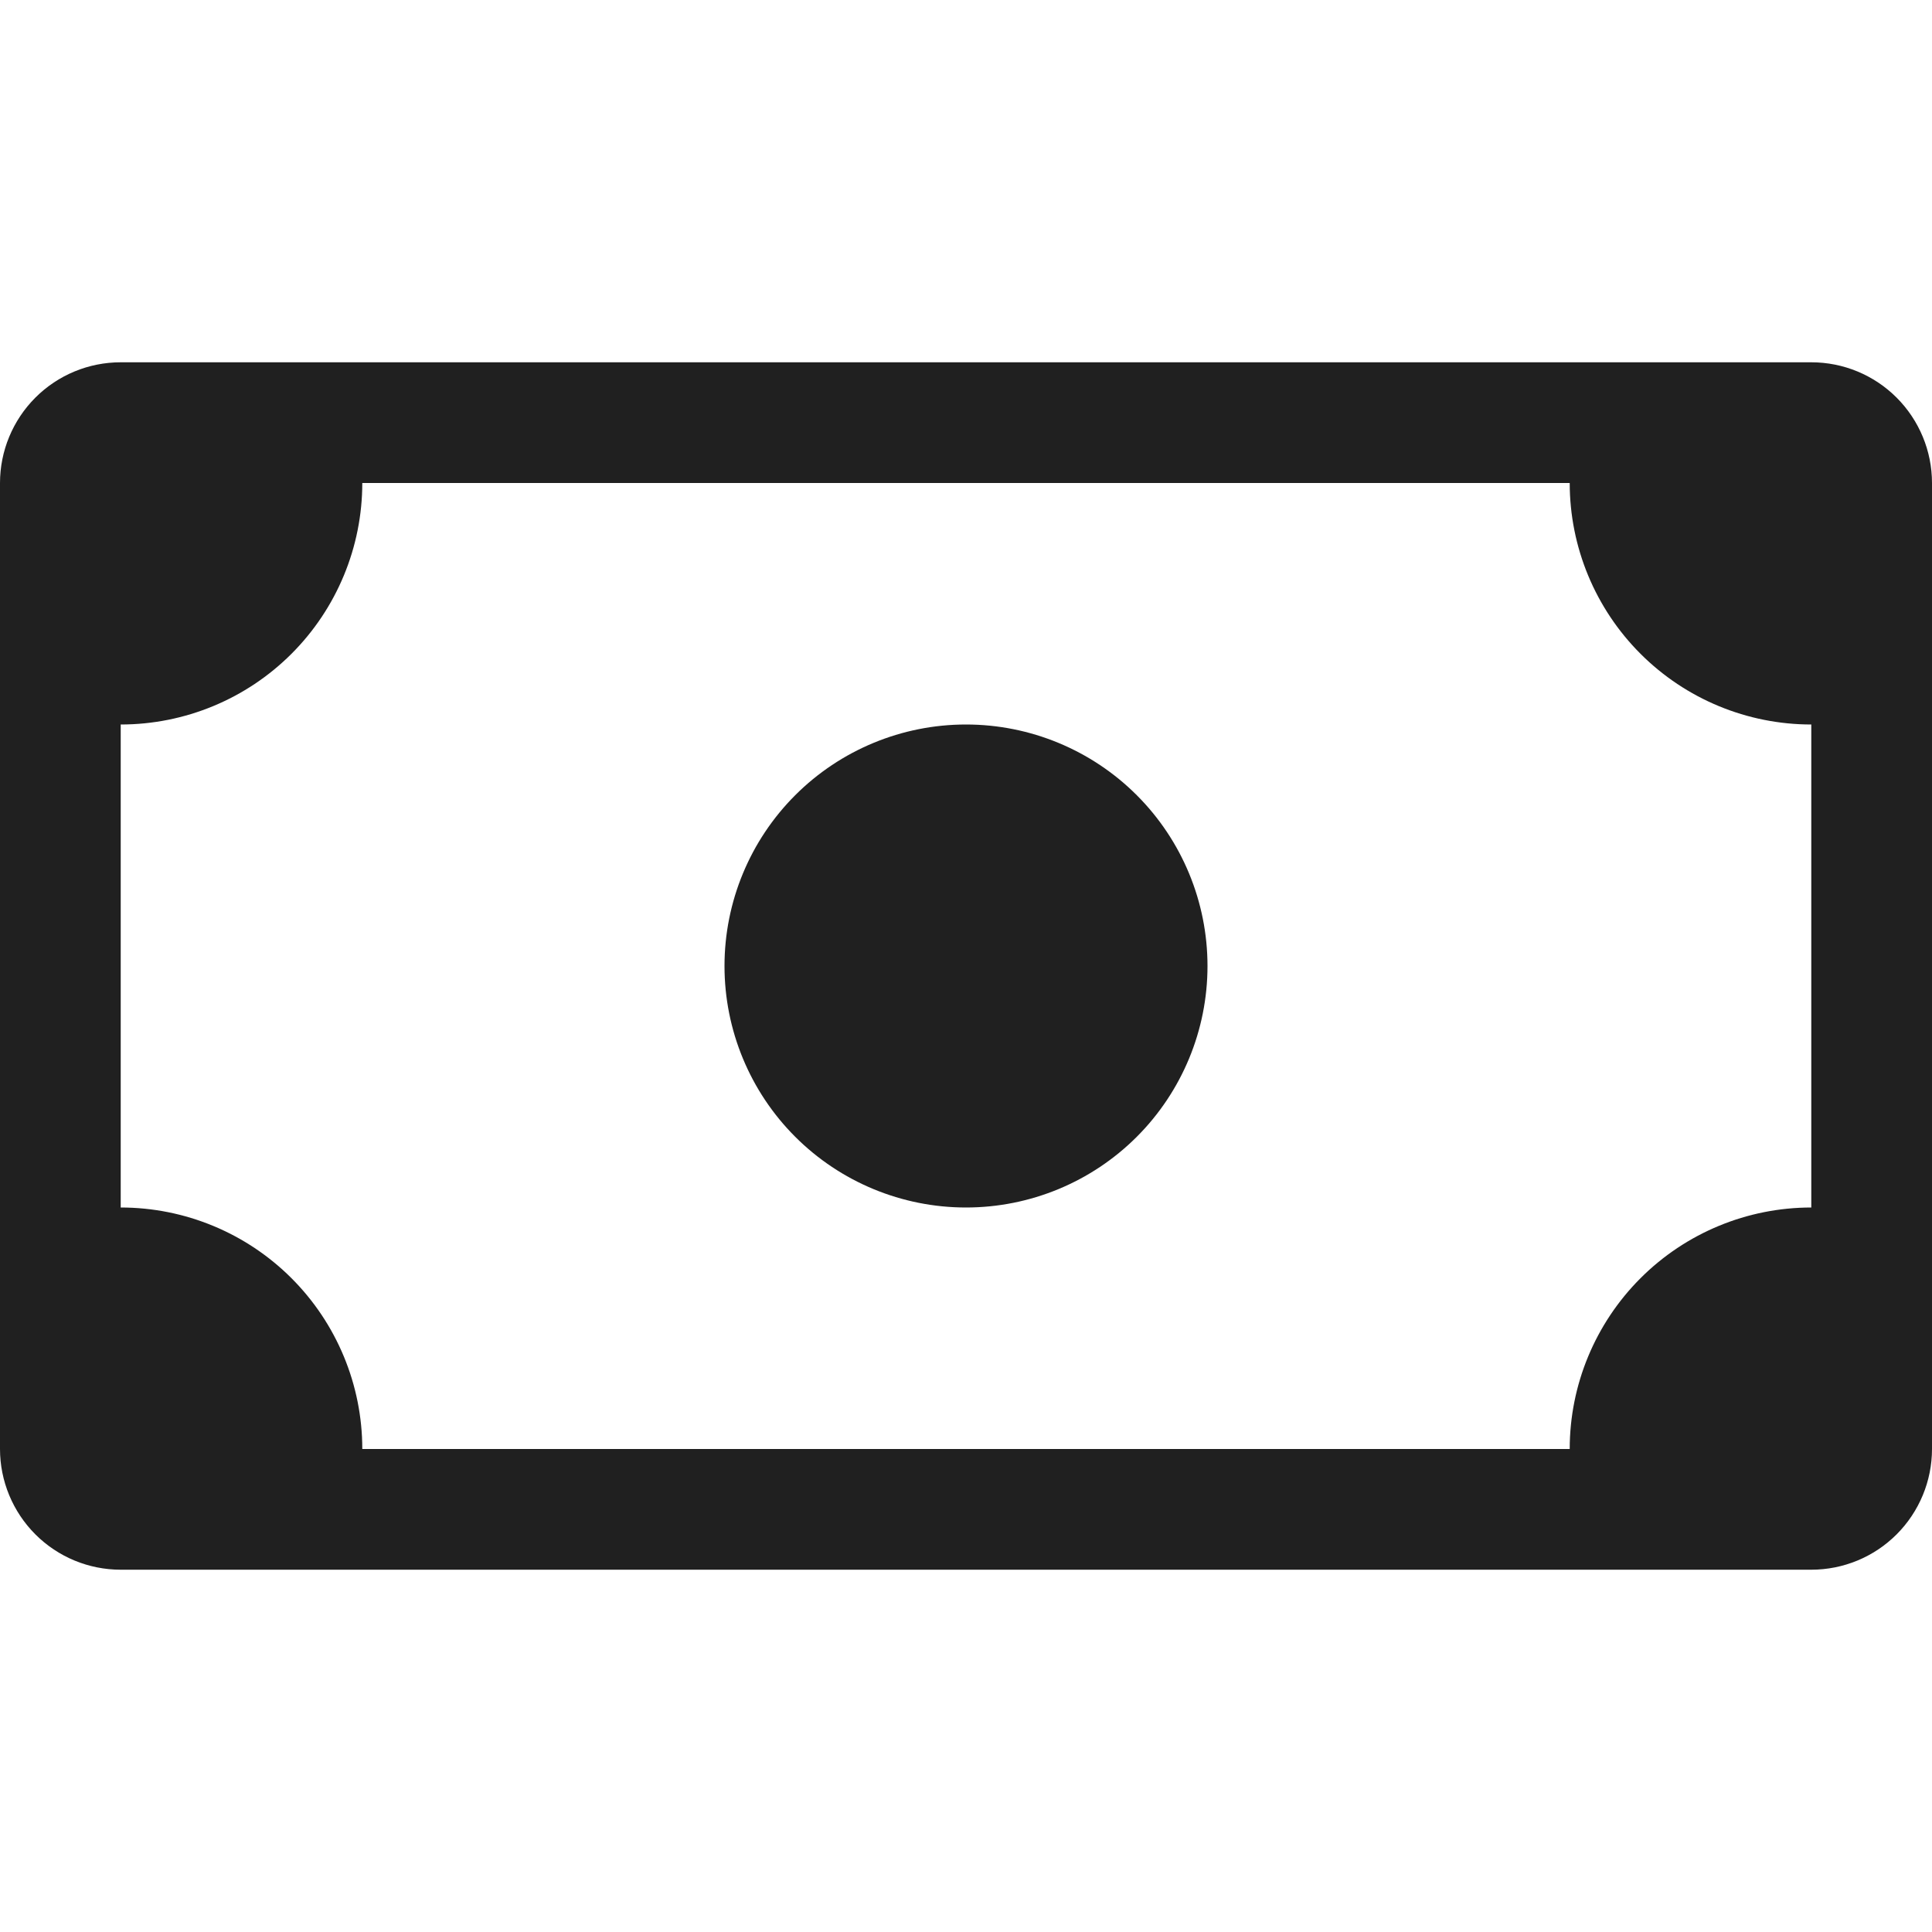 <svg width="25" height="25" viewBox="0 0 25 25" fill="none" xmlns="http://www.w3.org/2000/svg">
<g id="cash_icon_185197 1">
<path id="Vector" d="M12.5 15.625C13.329 15.625 14.124 15.296 14.71 14.71C15.296 14.124 15.625 13.329 15.625 12.5C15.625 11.671 15.296 10.876 14.71 10.29C14.124 9.704 13.329 9.375 12.5 9.375C11.671 9.375 10.876 9.704 10.29 10.29C9.704 10.876 9.375 11.671 9.375 12.5C9.375 13.329 9.704 14.124 10.29 14.71C10.876 15.296 11.671 15.625 12.5 15.625Z" fill="#202020"/>
<path id="Vector_2" d="M0 6.25C0 5.836 0.165 5.438 0.458 5.145C0.751 4.852 1.148 4.688 1.562 4.688H23.438C23.852 4.688 24.249 4.852 24.542 5.145C24.835 5.438 25 5.836 25 6.25V18.75C25 19.164 24.835 19.562 24.542 19.855C24.249 20.148 23.852 20.312 23.438 20.312H1.562C1.148 20.312 0.751 20.148 0.458 19.855C0.165 19.562 0 19.164 0 18.75V6.25ZM4.688 6.25C4.688 7.079 4.358 7.874 3.772 8.46C3.186 9.046 2.391 9.375 1.562 9.375V15.625C2.391 15.625 3.186 15.954 3.772 16.54C4.358 17.126 4.688 17.921 4.688 18.75H20.312C20.312 17.921 20.642 17.126 21.228 16.54C21.814 15.954 22.609 15.625 23.438 15.625V9.375C22.609 9.375 21.814 9.046 21.228 8.46C20.642 7.874 20.312 7.079 20.312 6.25H4.688Z" fill="#202020"/>
</g>
</svg>
